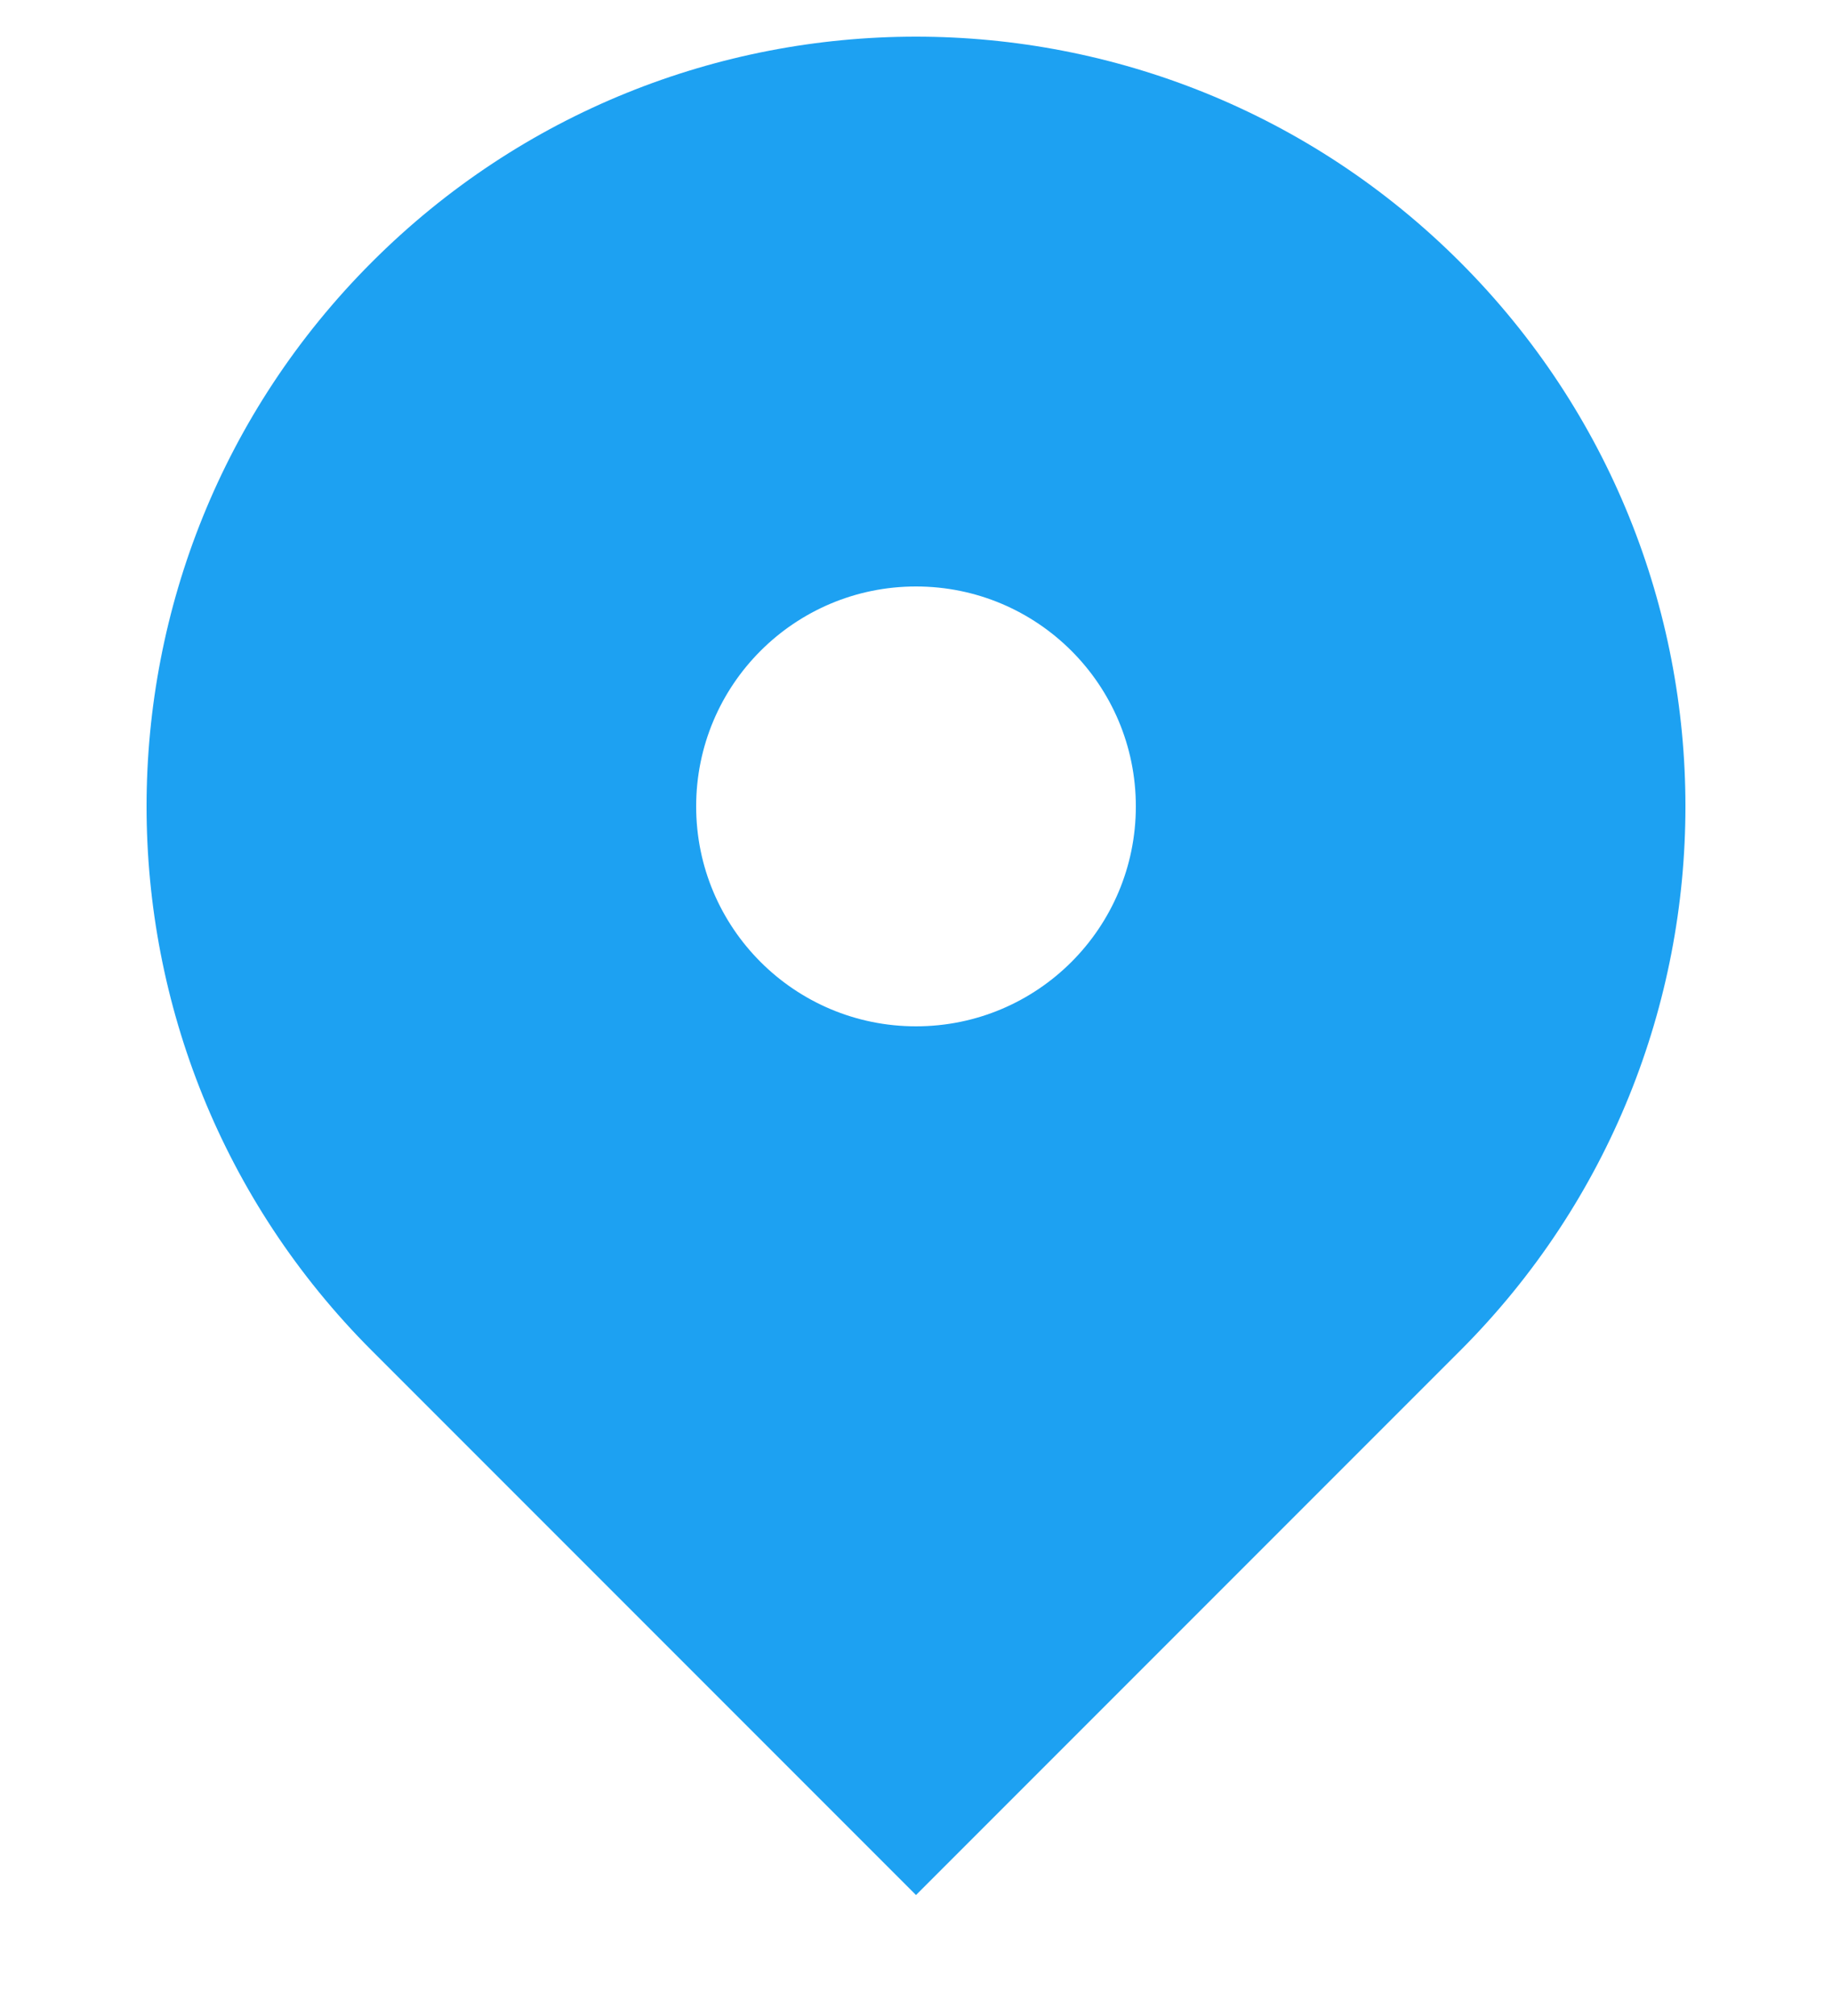 <svg width="10" height="11" viewBox="0 0 10 11" fill="none" xmlns="http://www.w3.org/2000/svg">
<path fill-rule="evenodd" clip-rule="evenodd" d="M2.03 1.43C3.67 -0.21 6.329 -0.21 7.97 1.43C9.61 3.07 9.61 5.73 7.97 7.37L5 10.34L2.03 7.37C0.39 5.73 0.39 3.07 2.03 1.43ZM5 5.6C5.663 5.6 6.2 5.063 6.2 4.4C6.2 3.737 5.663 3.2 5 3.2C4.337 3.2 3.8 3.737 3.8 4.4C3.8 5.063 4.337 5.6 5 5.6Z" fill="#1DA1F2"/>
</svg>

